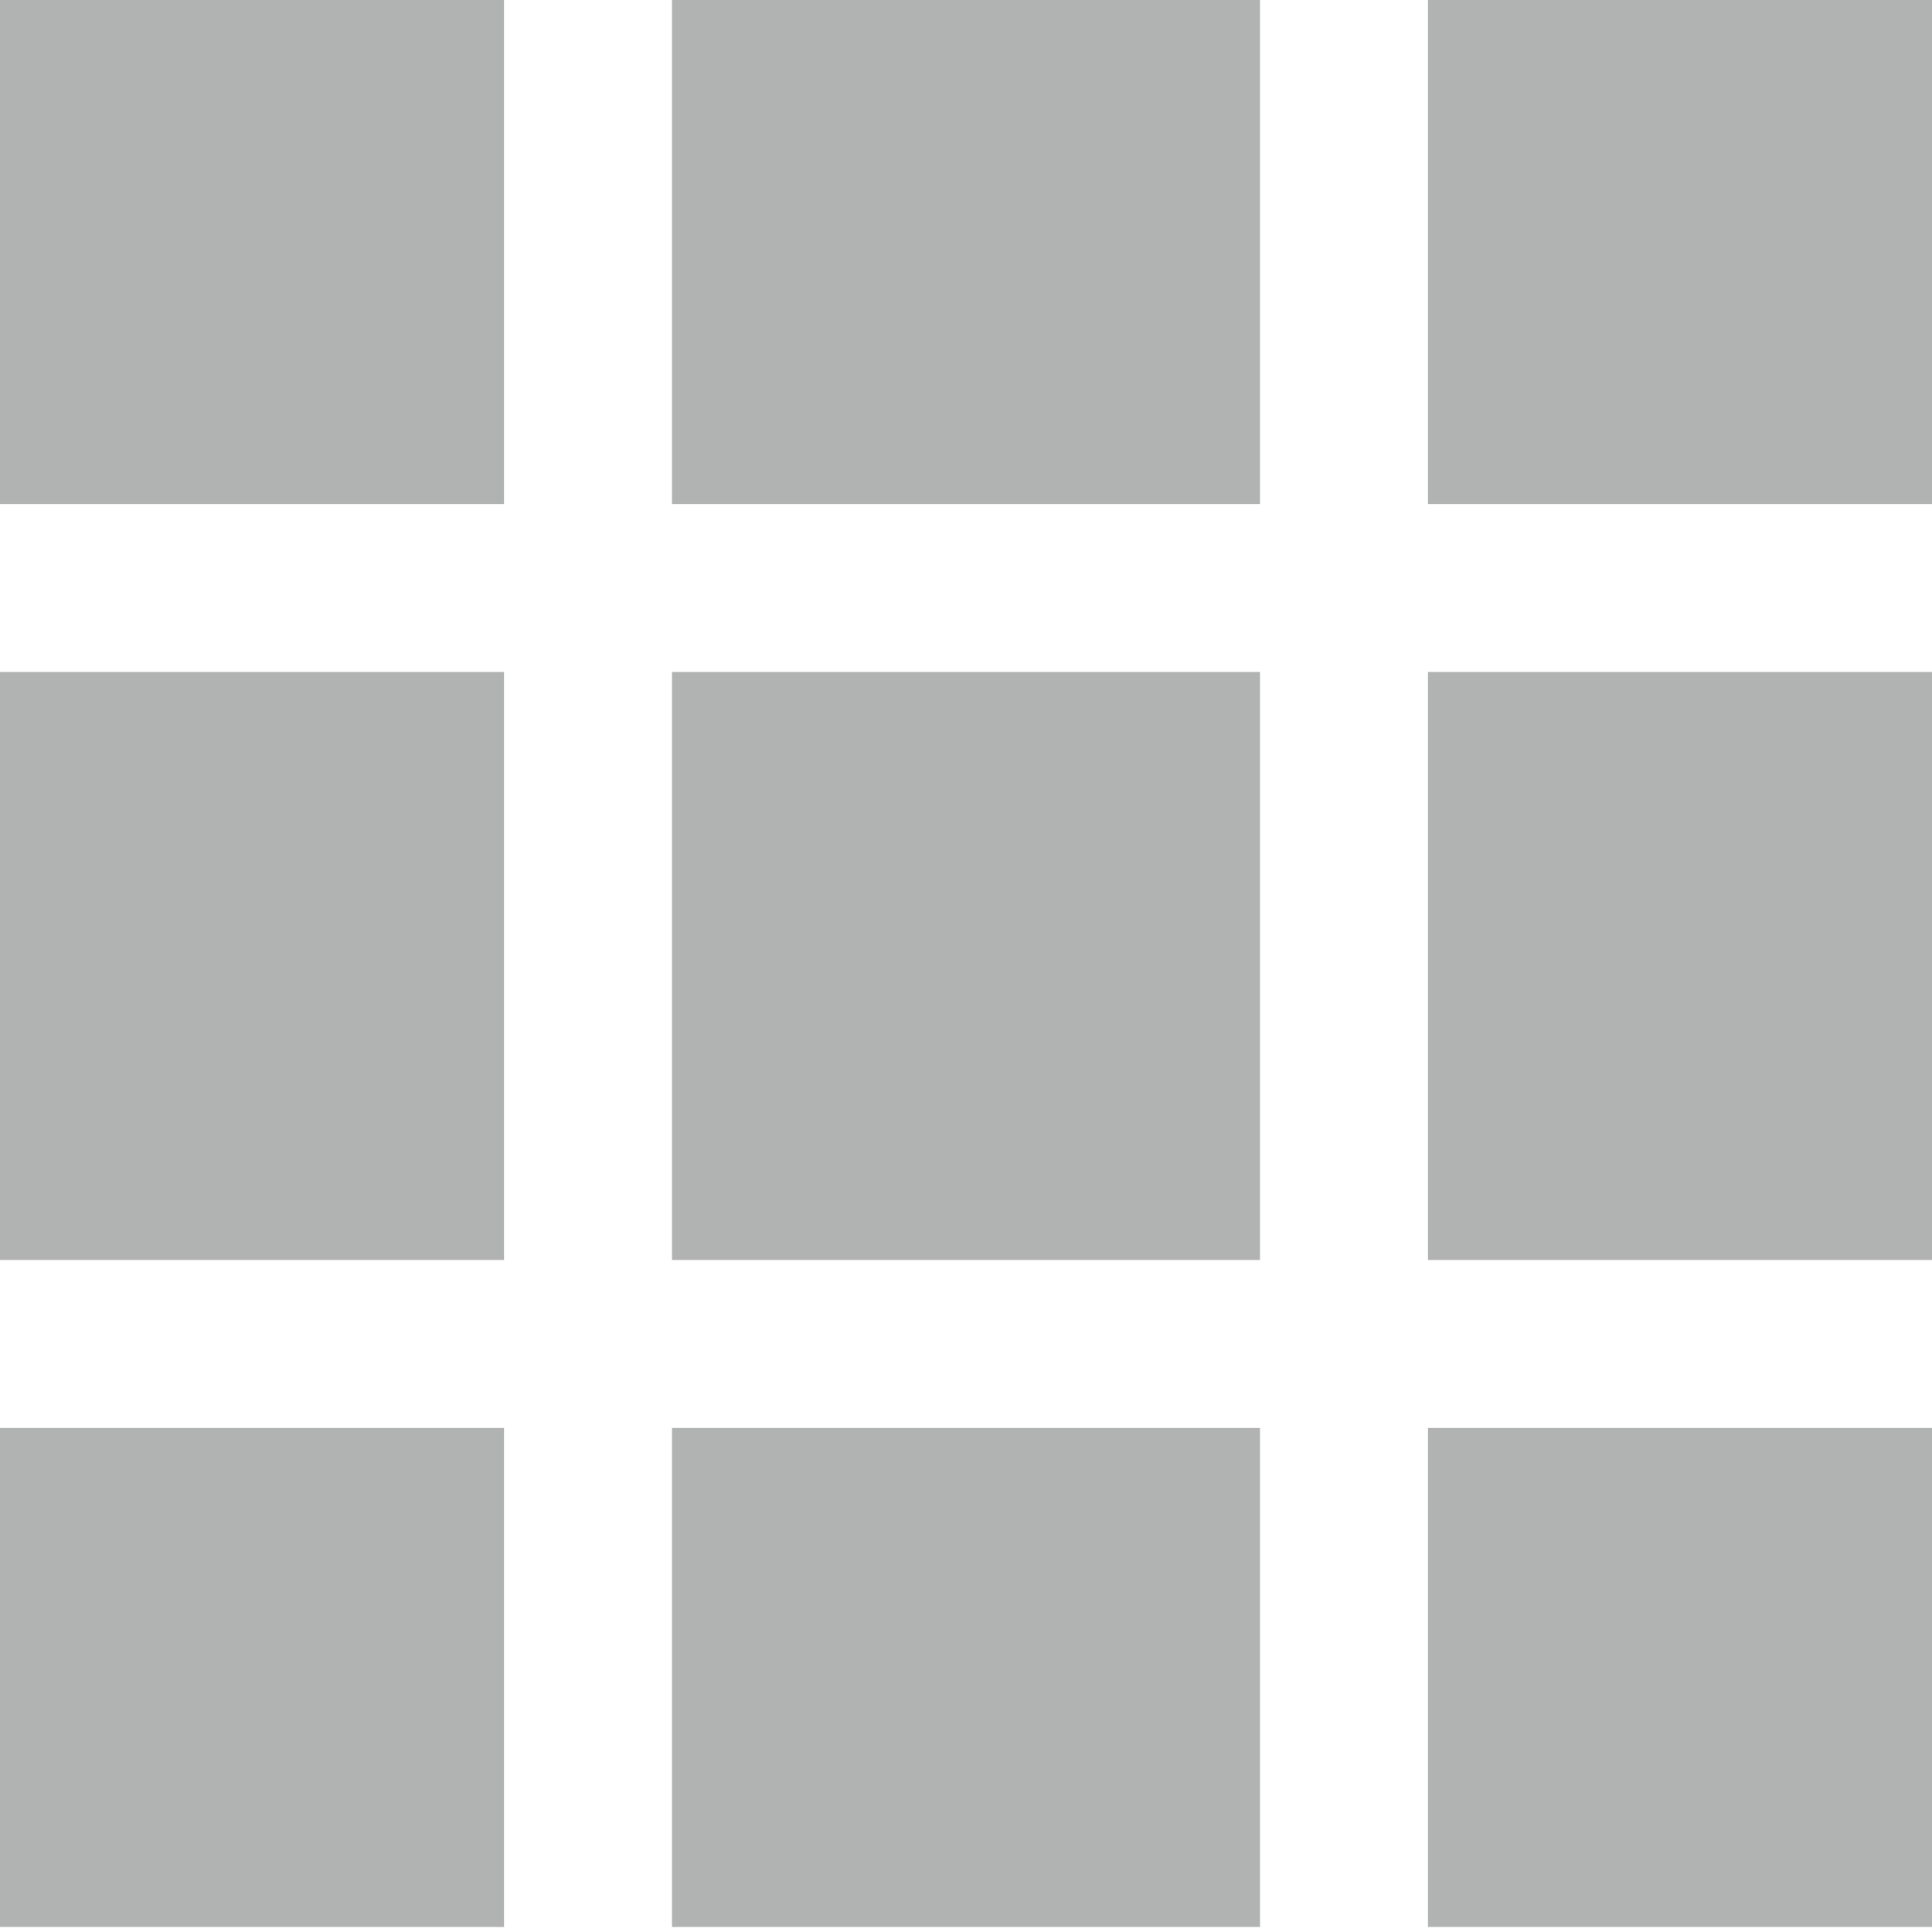 <?xml version="1.0" encoding="UTF-8" standalone="no"?>
<svg width="23px" height="23px" viewBox="0 0 23 23" version="1.1" xmlns="http://www.w3.org/2000/svg" xmlns:xlink="http://www.w3.org/1999/xlink" xmlns:sketch="http://www.bohemiancoding.com/sketch/ns">
    <!-- Generator: Sketch 3.3.2 (12043) - http://www.bohemiancoding.com/sketch -->
    <title>Imported Layers</title>
    <desc>Created with Sketch.</desc>
    <defs></defs>
    <g id="Page-1" stroke="none" stroke-width="1" fill="none" fill-rule="evenodd" sketch:type="MSPage">
        <g id="Imported-Layers" sketch:type="MSLayerGroup" fill="#B1B2B2">
            <path d="M0,0 L6,0 L6,6 L0,6 L0,0 Z" id="Fill-1" sketch:type="MSShapeGroup"></path>
            <path d="M8,0 L15,0 L15,6 L8,6 L8,0 Z" id="Fill-2" sketch:type="MSShapeGroup"></path>
            <path d="M17,0 L23,0 L23,6 L17,6 L17,0 Z" id="Fill-3" sketch:type="MSShapeGroup"></path>
            <path d="M0,8 L6,8 L6,15 L0,15 L0,8 Z" id="Fill-4" sketch:type="MSShapeGroup"></path>
            <path d="M8,8 L15,8 L15,15 L8,15 L8,8 Z" id="Fill-5" sketch:type="MSShapeGroup"></path>
            <path d="M17,8 L23,8 L23,15 L17,15 L17,8 Z" id="Fill-6" sketch:type="MSShapeGroup"></path>
            <path d="M0,17 L6,17 L6,22.94 L0,22.94 L0,17 Z" id="Fill-7" sketch:type="MSShapeGroup"></path>
            <path d="M8,17 L15,17 L15,22.94 L8,22.94 L8,17 Z" id="Fill-8" sketch:type="MSShapeGroup"></path>
            <path d="M17,17 L23,17 L23,22.94 L17,22.94 L17,17 Z" id="Fill-9" sketch:type="MSShapeGroup"></path>
        </g>
    </g>
</svg>